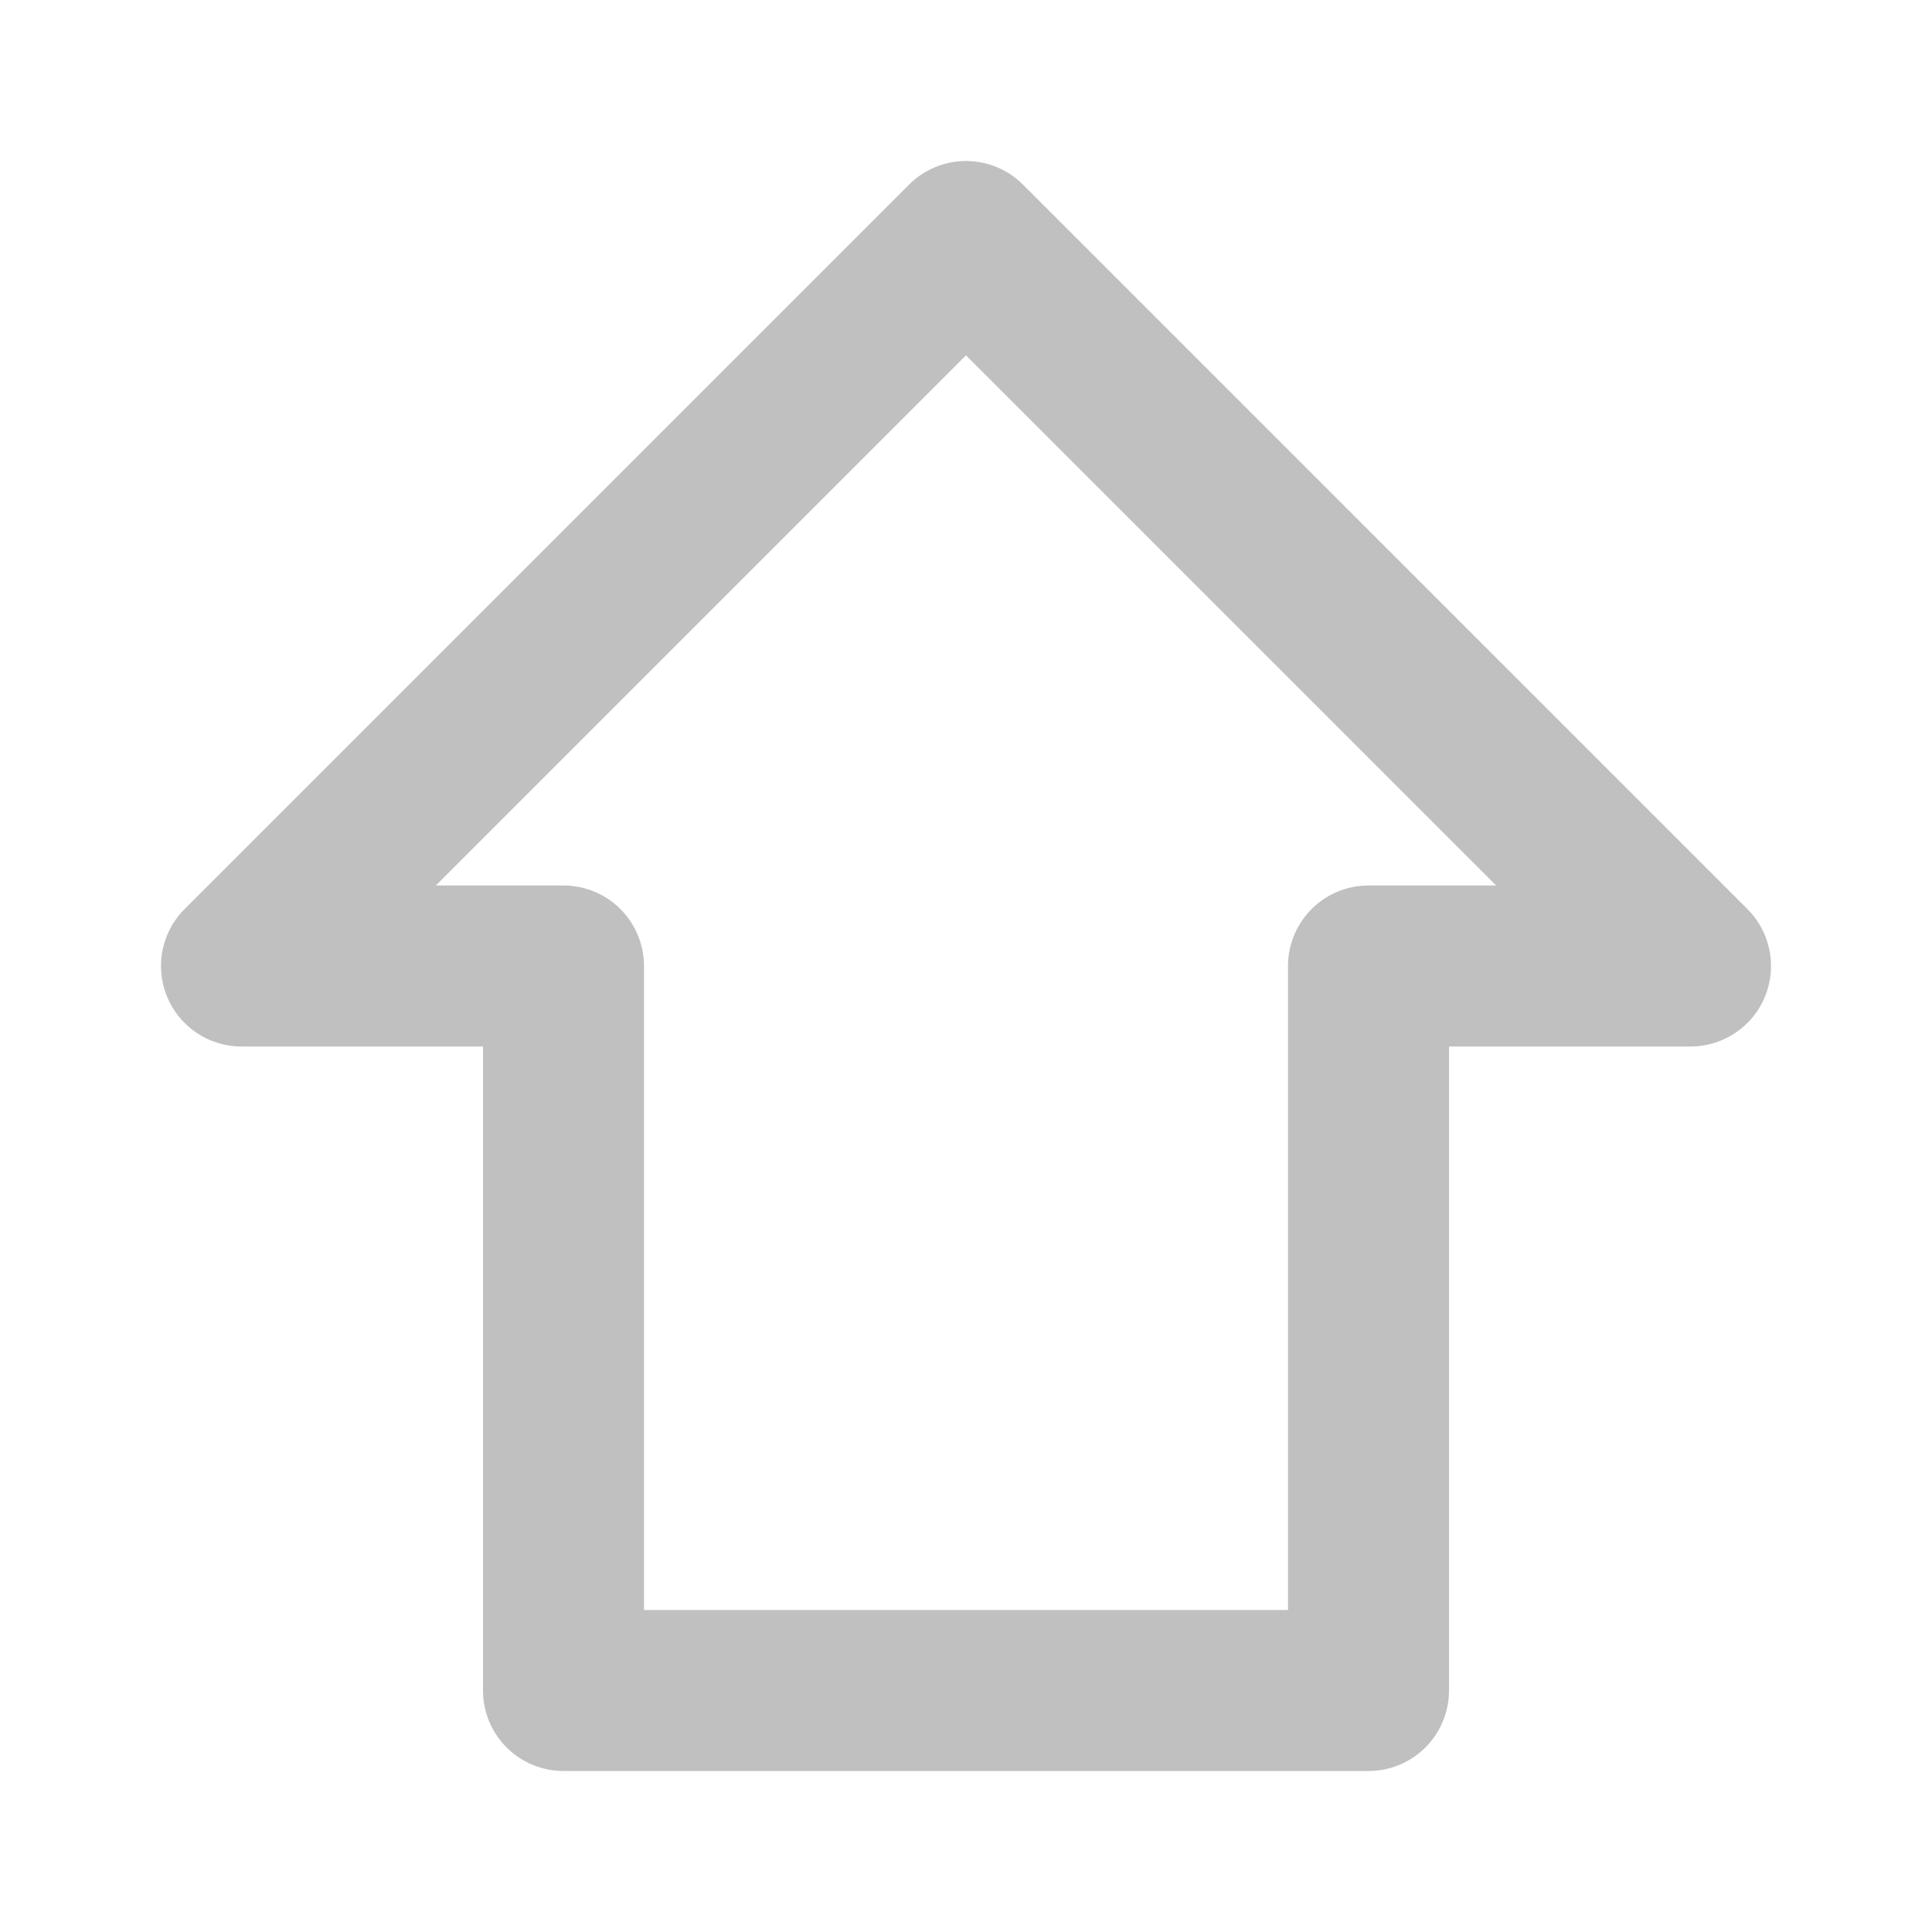    <svg width="20" height="20" viewBox="0 0 24 24" fill="none" xmlns="http://www.w3.org/2000/svg">
                <path d="M3 12L12 3L21 12H17V21H7V12H3Z" stroke="#c0c0c0" stroke-width="2" stroke-linecap="round" stroke-linejoin="round" />
              </svg>